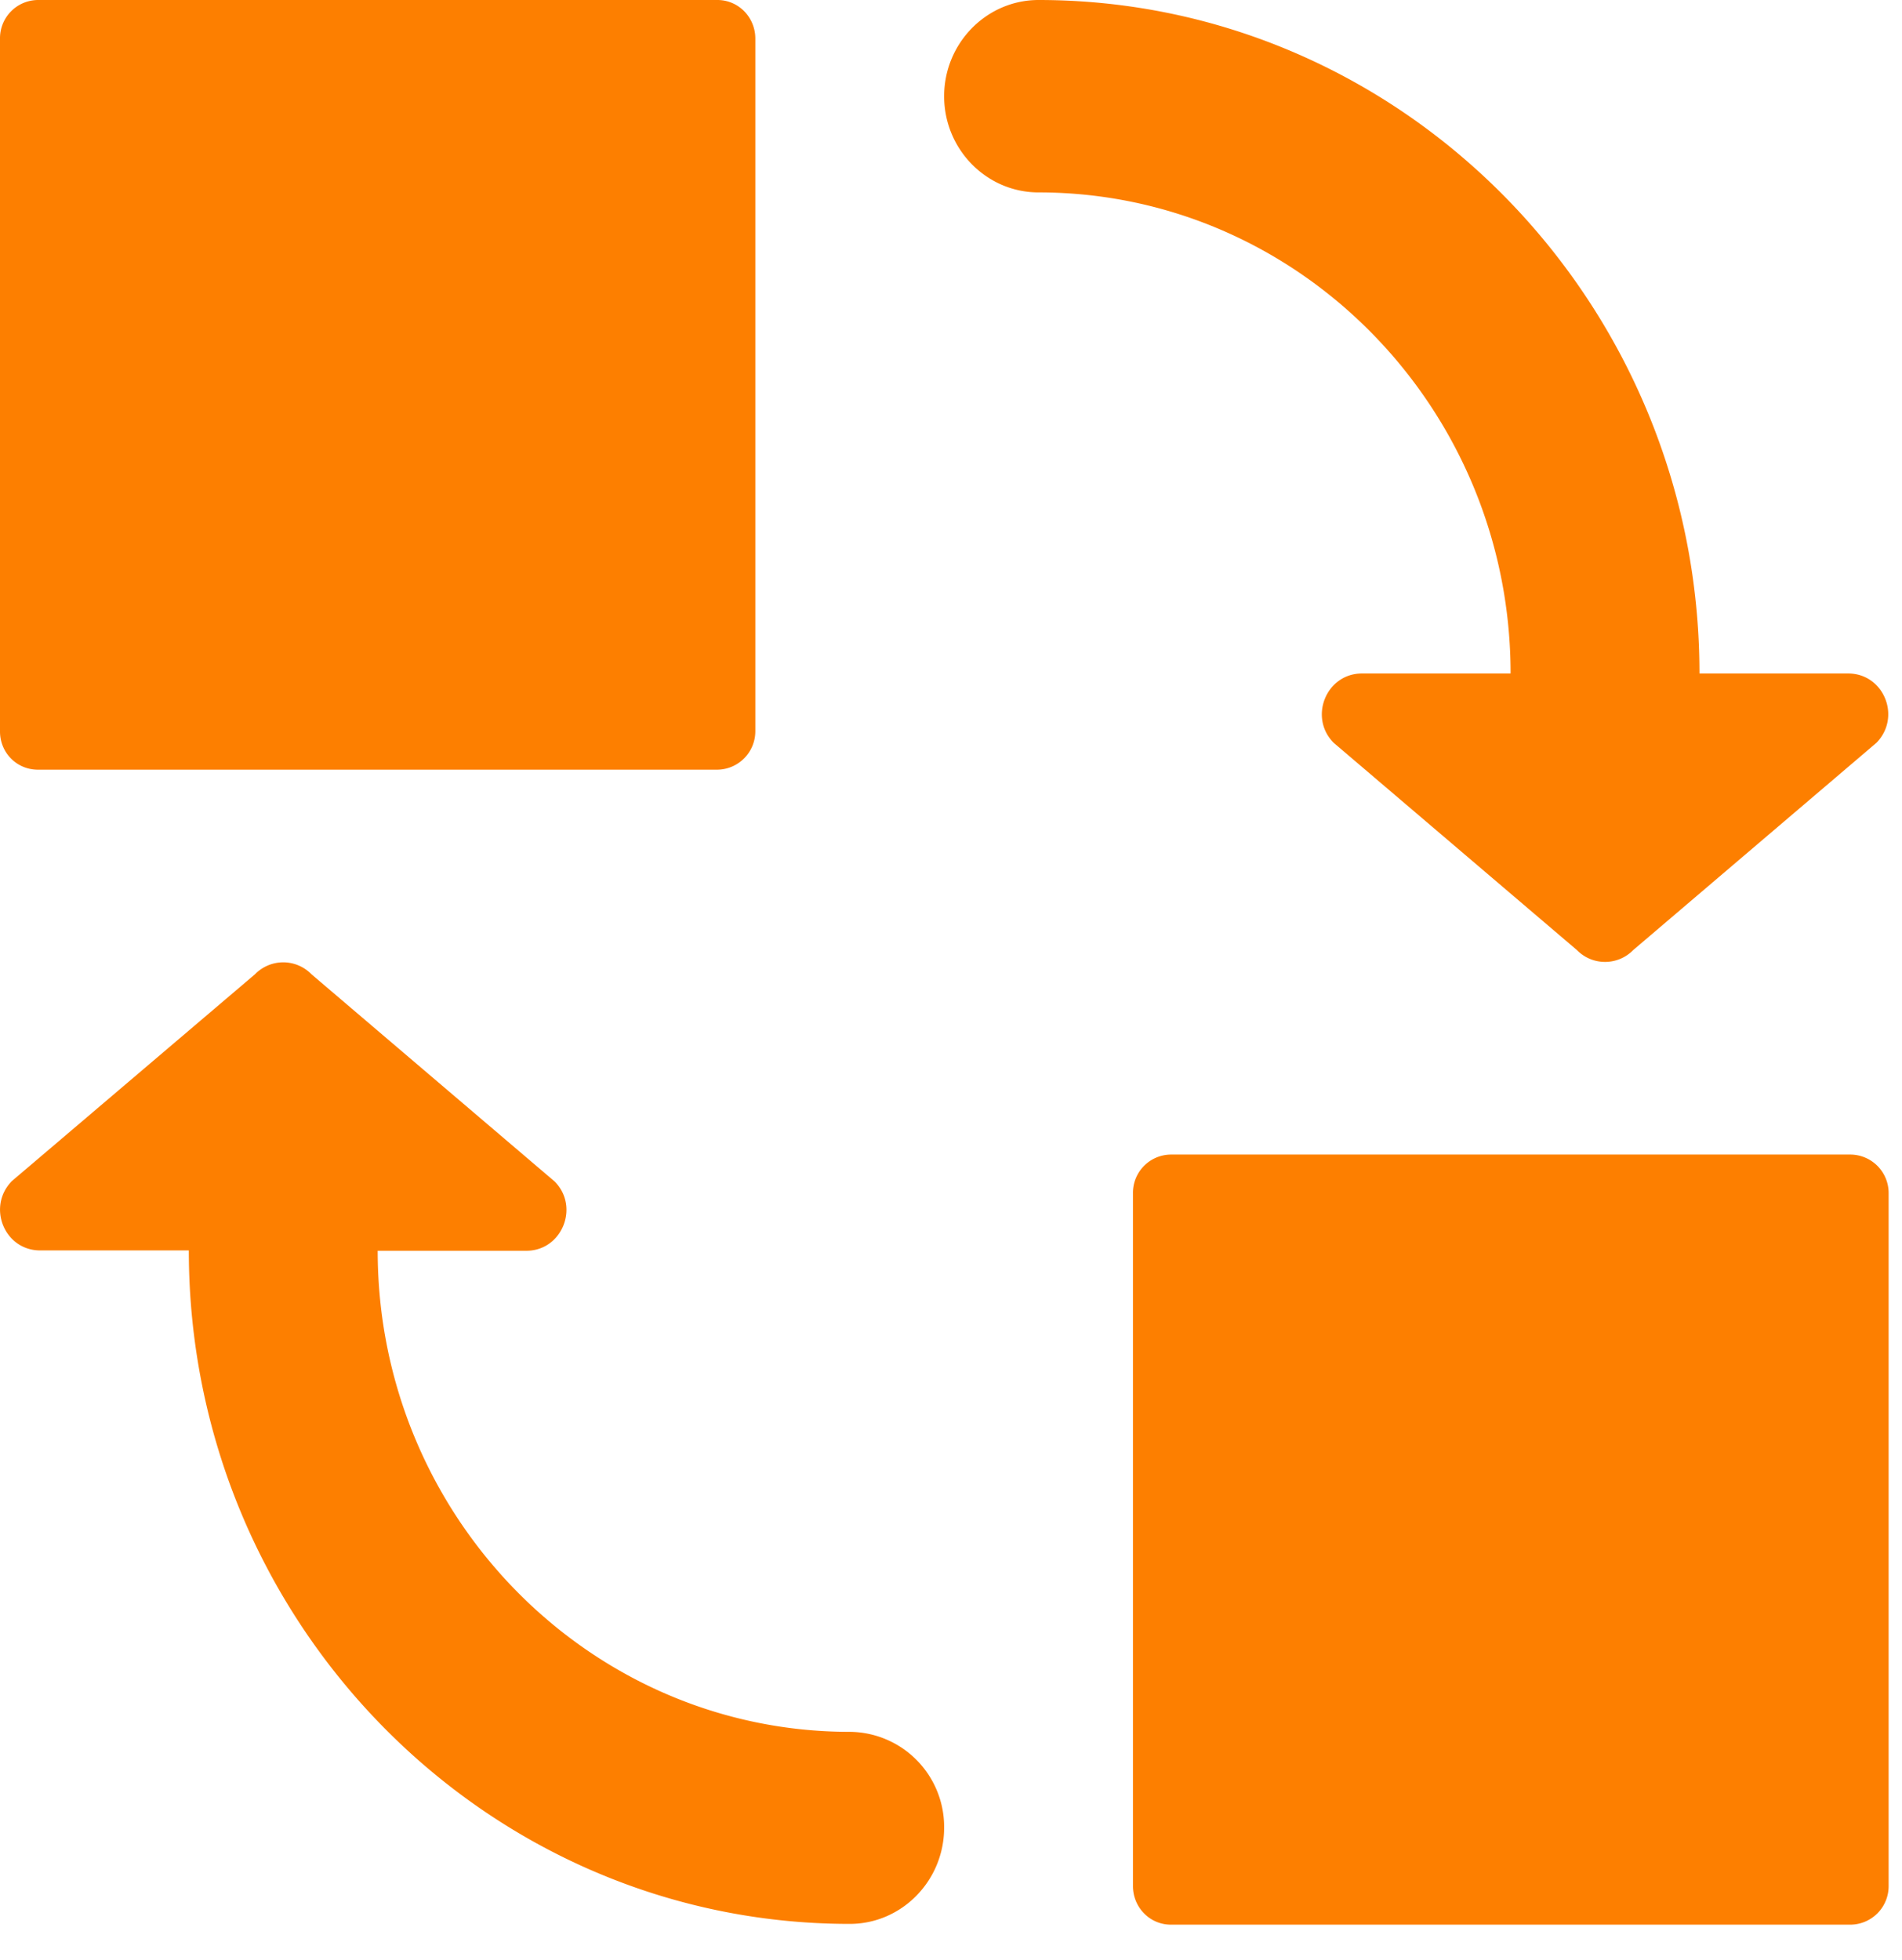 <svg xmlns="http://www.w3.org/2000/svg" width="33" height="34" viewBox="0 0 33 34">
    <g fill="none" fill-rule="evenodd">
        <path d="M-44-24H76V80H-44z"/>
        <g fill="#FD7F00" fill-rule="nonzero">
            <path d="M26.21 11.684h-2.58c-.62 0-.929.762-.49 1.203l4.218 3.594c.27.276.709.276.98 0l4.218-3.594c.438-.447.129-1.203-.49-1.203h-2.58C29.486 5.244 24.339 0 18.019 0c-.903 0-1.638.75-1.638 1.67 0 .92.735 1.668 1.638 1.668 4.515 0 8.19 3.746 8.19 8.346zM14.743 30.045c-4.515 0-8.19-3.746-8.19-8.346h2.58c.618 0 .928-.762.49-1.202l-4.219-3.595a.684.684 0 0 0-.98 0L.206 20.49c-.438.447-.129 1.203.49 1.203h2.58c0 6.44 5.147 11.684 11.467 11.684.903 0 1.638-.75 1.638-1.67a1.65 1.65 0 0 0-1.638-1.662zM32.104 20.03H20.315a.663.663 0 0 0-.658.67v12.02c0 .368.29.67.658.67h11.796a.667.667 0 0 0 .657-.67V20.694a.667.667 0 0 0-.664-.664zM.658 13.353h11.789a.667.667 0 0 0 .658-.67V.67c0-.368-.29-.67-.658-.67H.657A.663.663 0 0 0 0 .67v12.02c0 .368.29.663.658.663z"/>
        </g>
    </g>
</svg>
